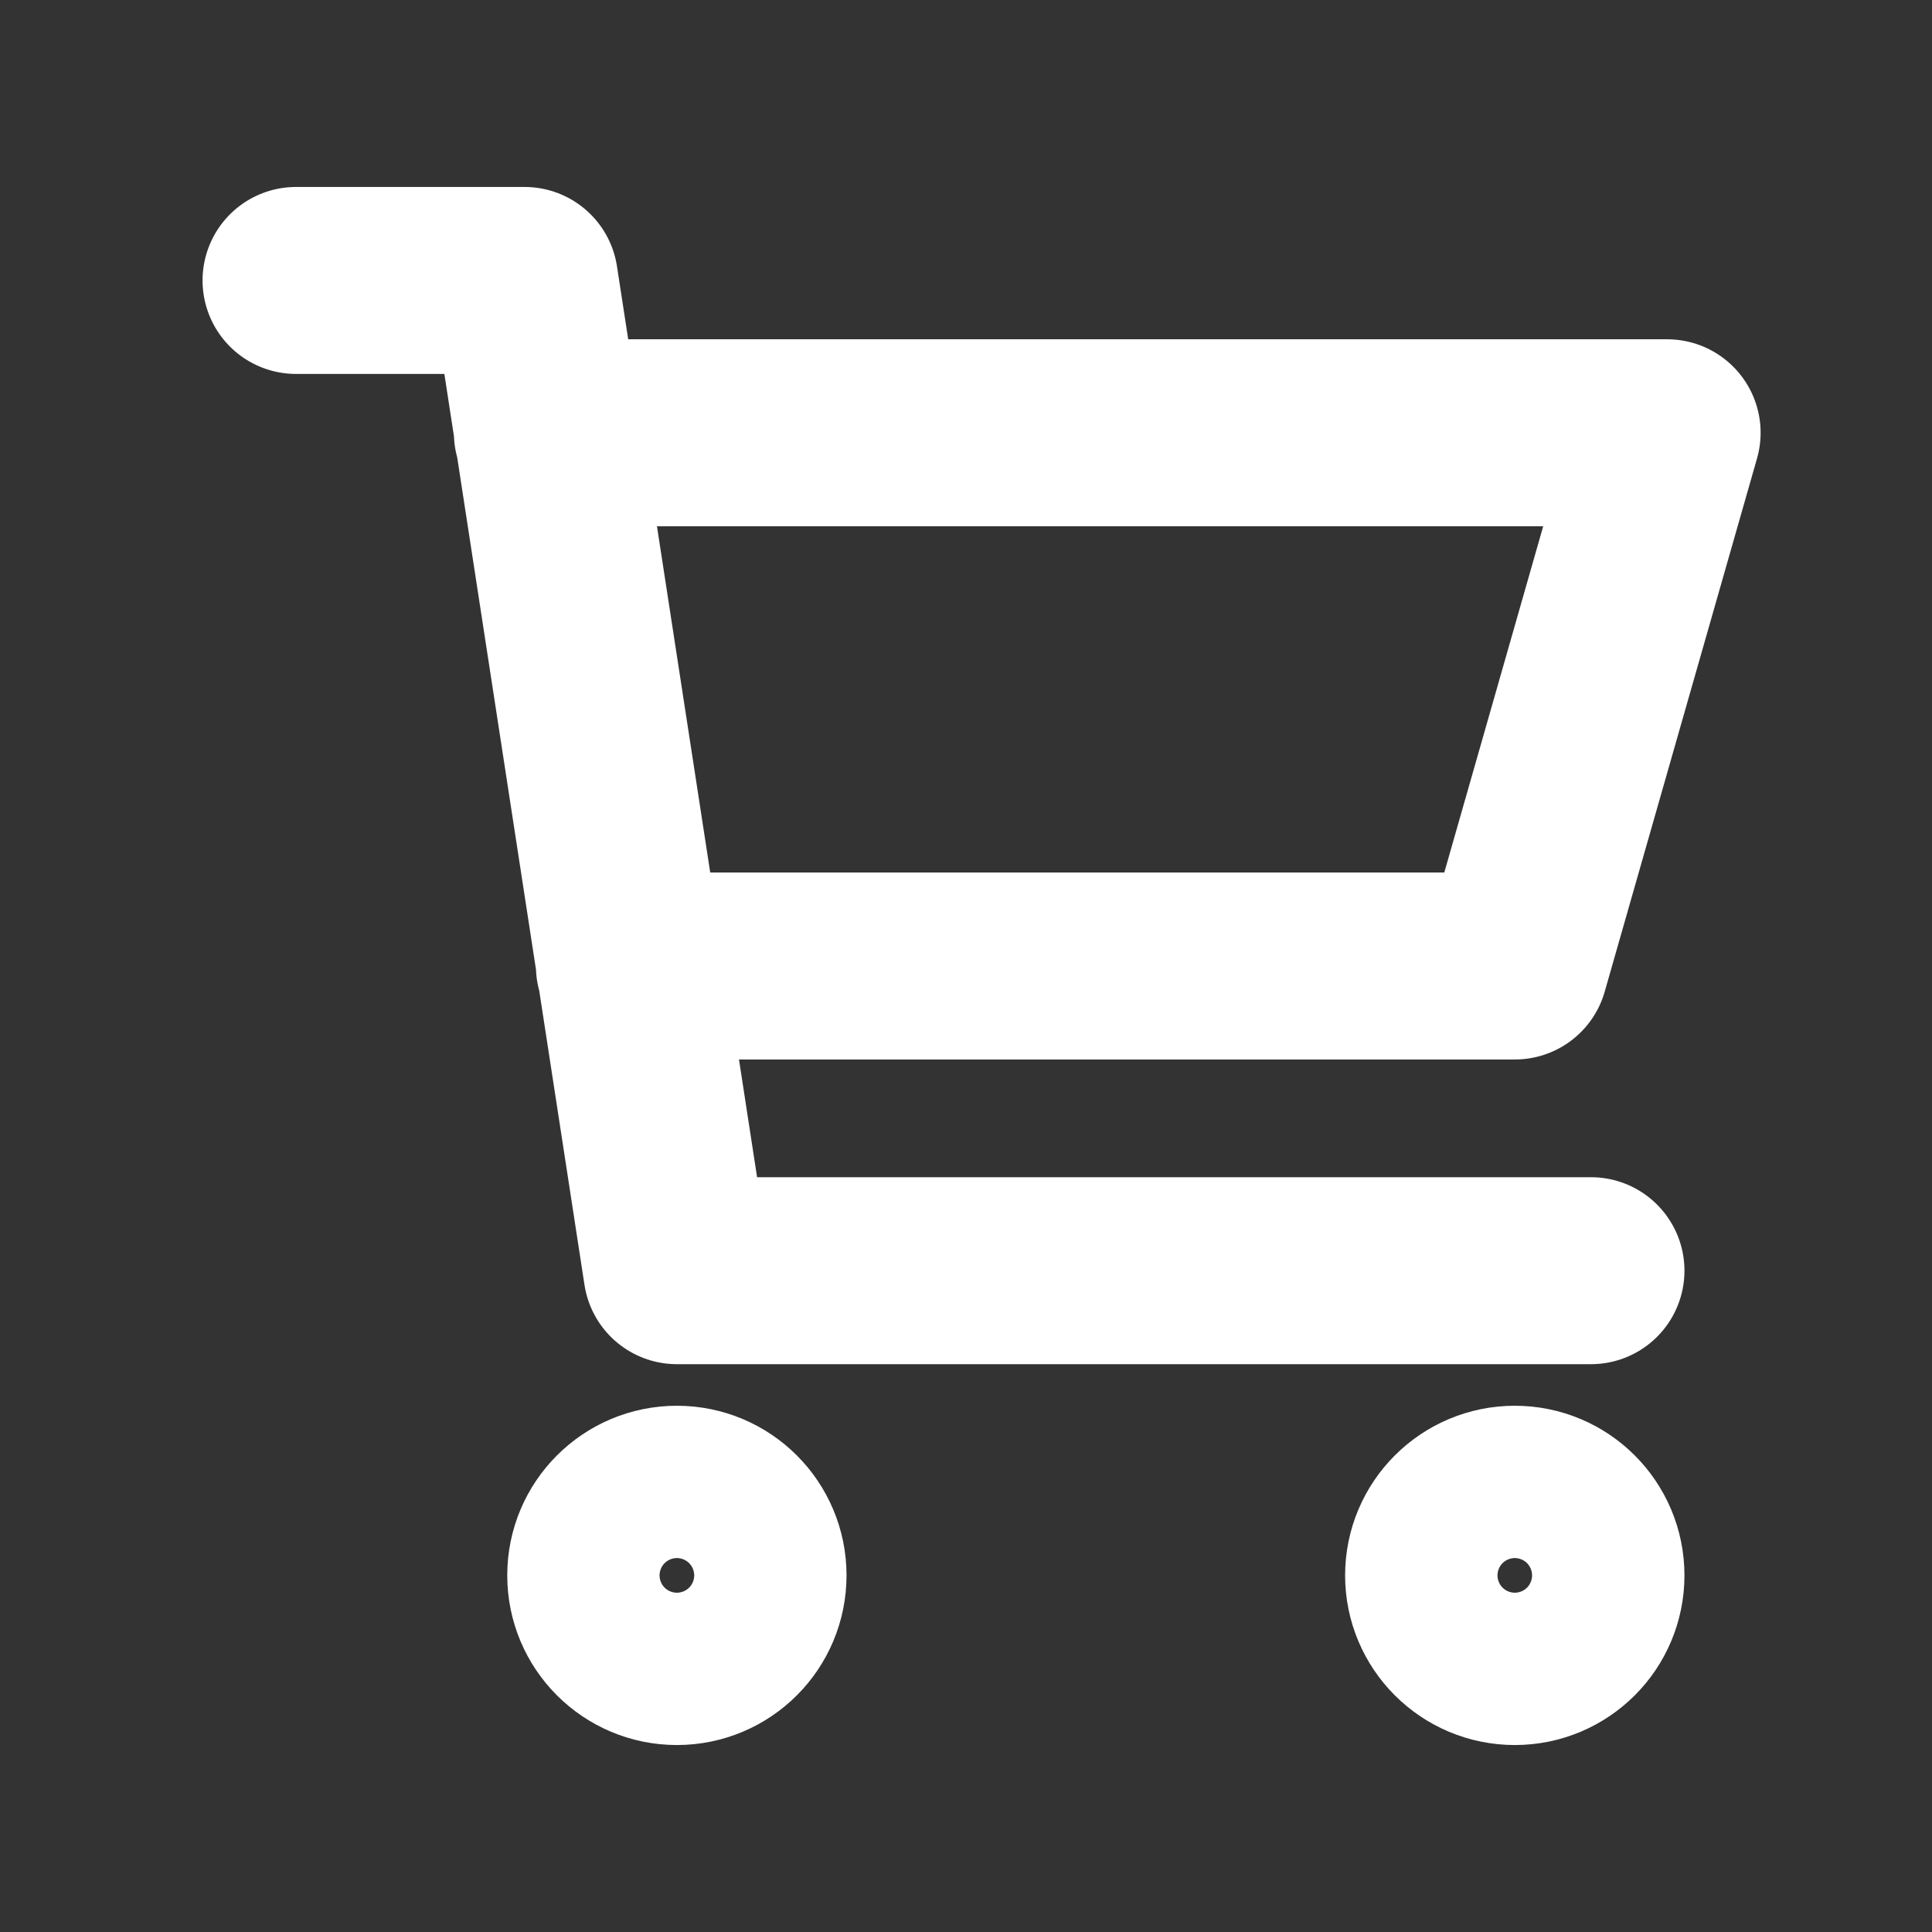 <svg width="31" height="31" viewBox="0 0 31 31" fill="none" xmlns="http://www.w3.org/2000/svg">
<rect x="0" y="0" width="31" height="31" fill="#333333" stroke="none"/>
<path d="M8.783 6.944H26.75L24.306 15.5H10.099M25.528 20.389H10.861L8.417 4.5H4.75M12.083 25.278C12.083 25.953 11.536 26.5 10.861 26.5C10.186 26.5 9.639 25.953 9.639 25.278C9.639 24.603 10.186 24.056 10.861 24.056C11.536 24.056 12.083 24.603 12.083 25.278ZM25.528 25.278C25.528 25.953 24.981 26.5 24.306 26.5C23.631 26.5 23.083 25.953 23.083 25.278C23.083 24.603 23.631 24.056 24.306 24.056C24.981 24.056 25.528 24.603 25.528 25.278Z" stroke="white" stroke-width="3" stroke-linecap="round" stroke-linejoin="round"/>
</svg>
